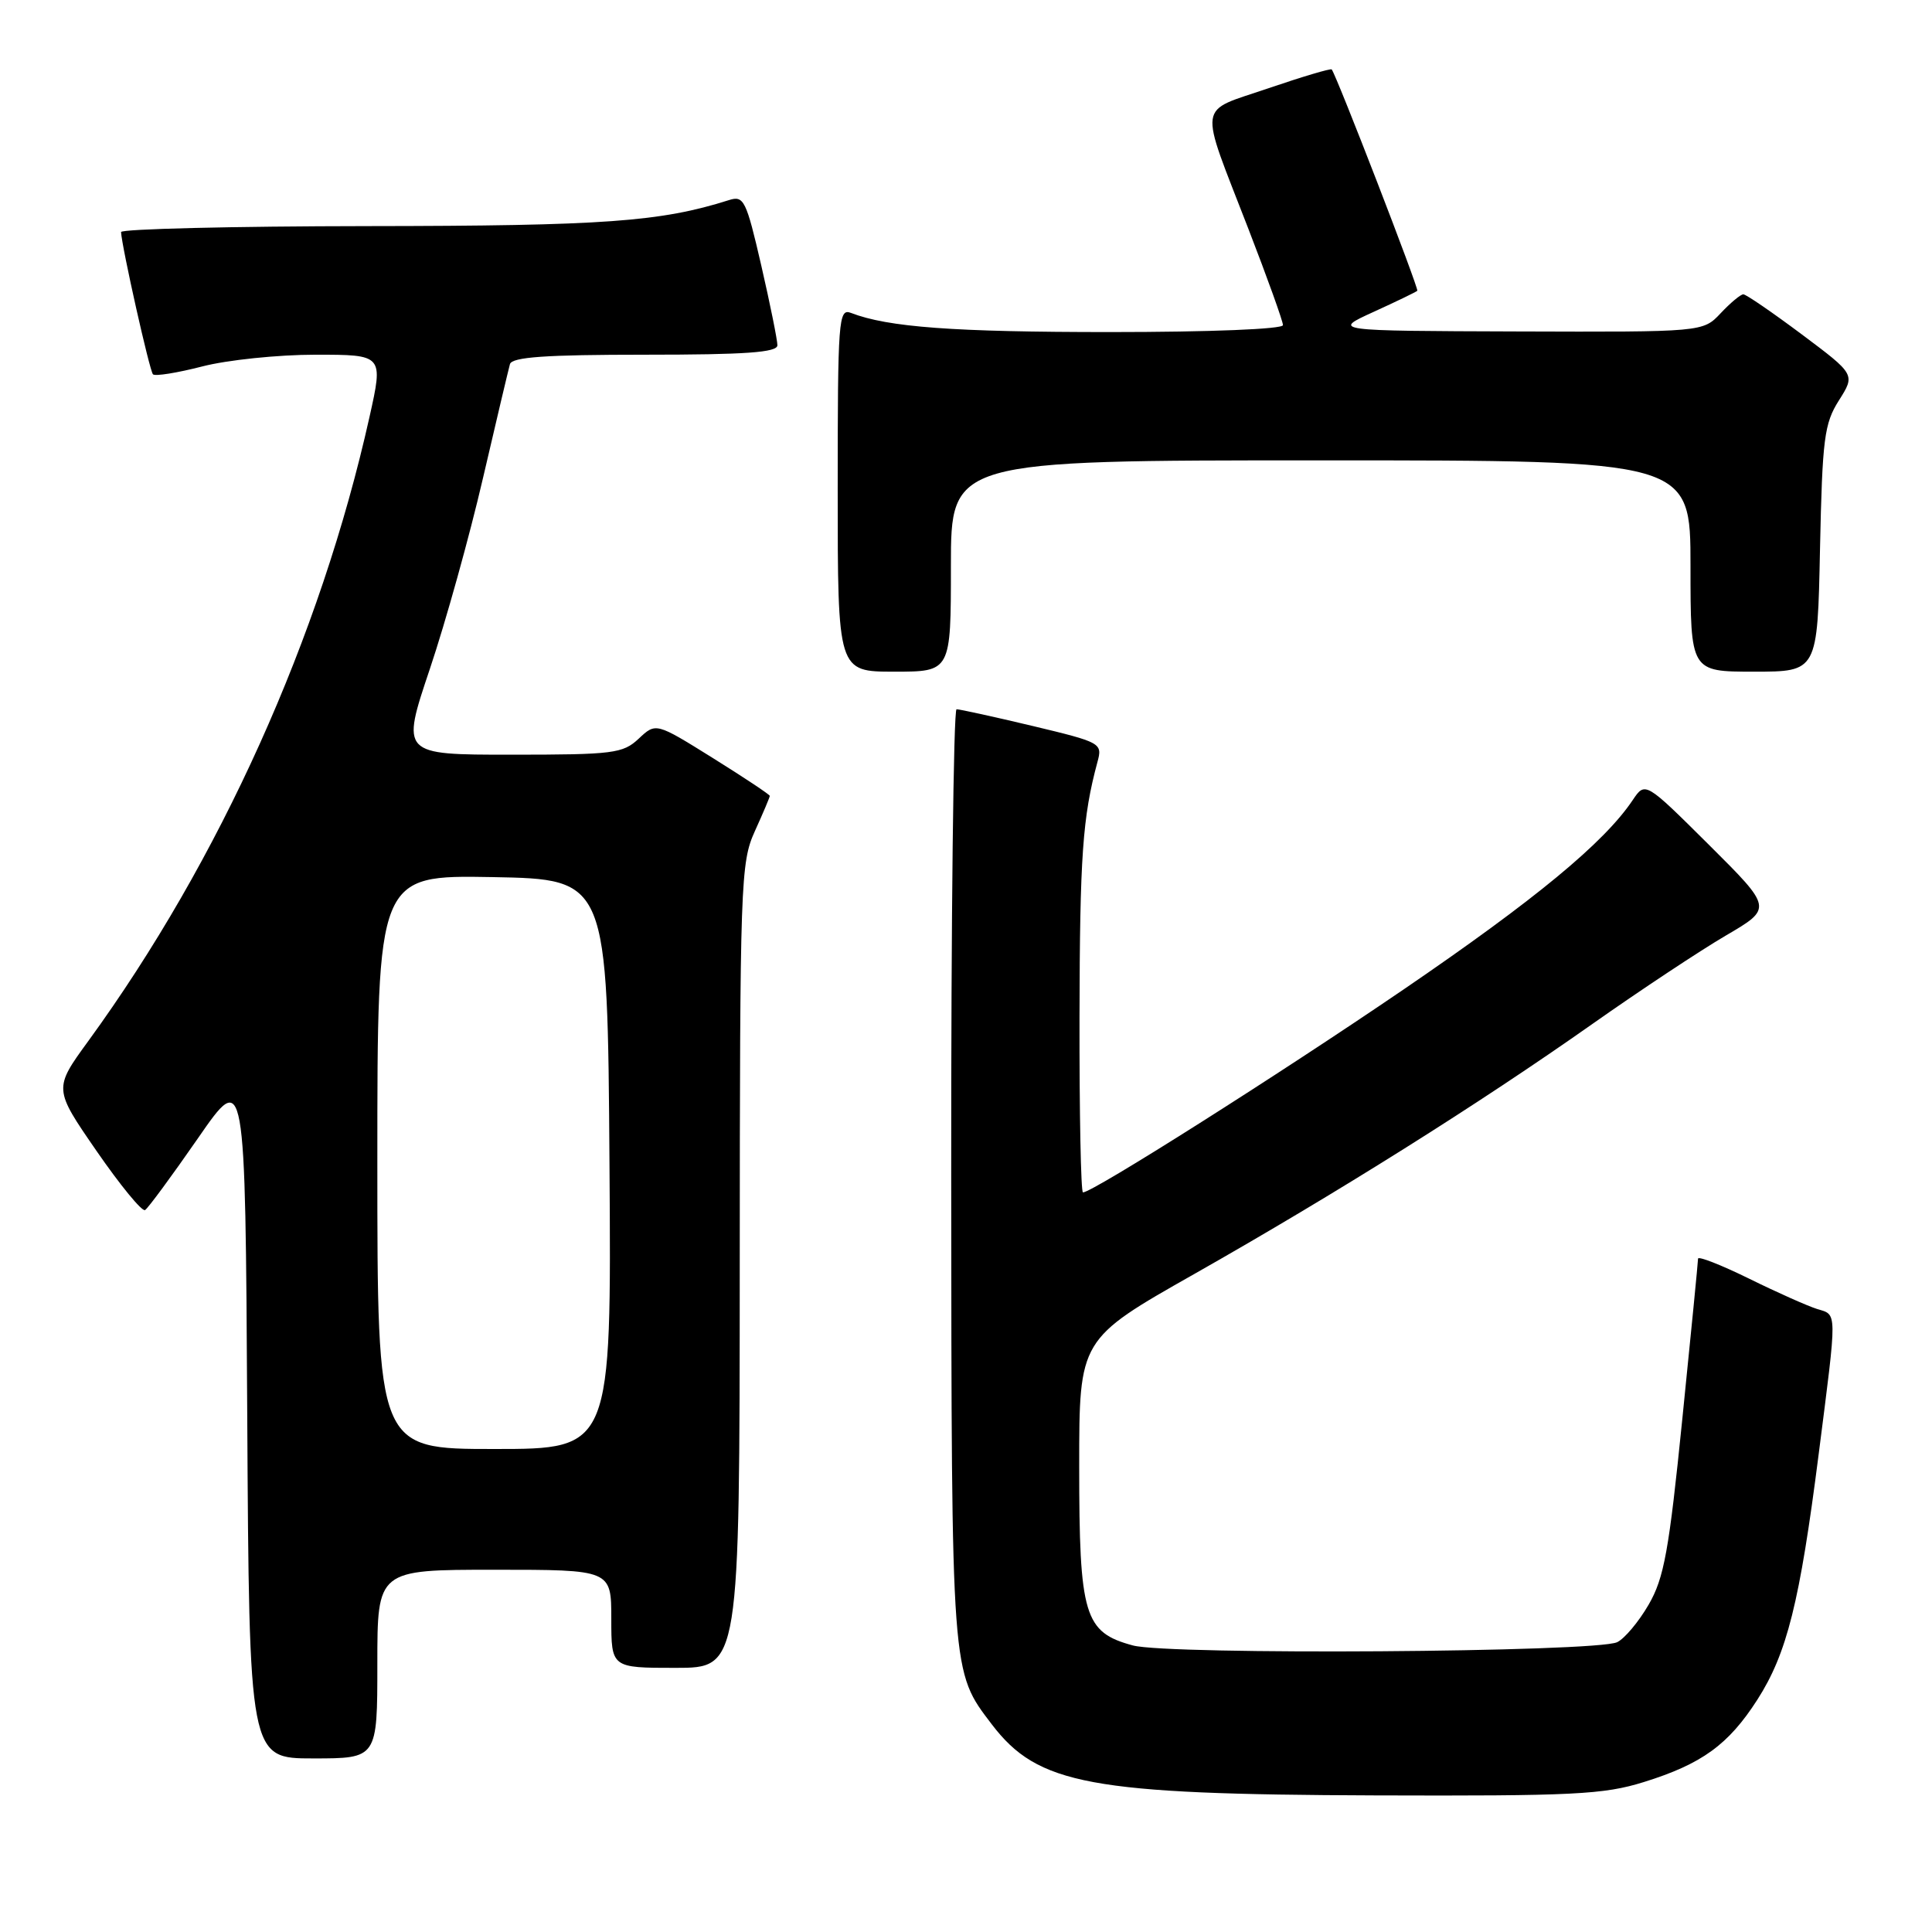 <?xml version="1.0" encoding="UTF-8" standalone="no"?>
<!DOCTYPE svg PUBLIC "-//W3C//DTD SVG 1.1//EN" "http://www.w3.org/Graphics/SVG/1.1/DTD/svg11.dtd" >
<svg xmlns="http://www.w3.org/2000/svg" xmlns:xlink="http://www.w3.org/1999/xlink" version="1.1" viewBox="0 0 256 256">
 <g >
 <path fill="currentColor"
d=" M 217.82 236.13 C 225.50 233.74 229.03 231.18 232.85 225.23 C 236.78 219.11 238.48 212.31 240.98 192.71 C 243.46 173.31 243.47 174.28 240.75 173.44 C 239.51 173.05 235.46 171.25 231.75 169.42 C 228.04 167.60 225.00 166.41 225.00 166.78 C 225.00 167.15 224.07 176.69 222.92 187.98 C 221.15 205.52 220.50 209.10 218.45 212.63 C 217.13 214.91 215.25 217.14 214.28 217.60 C 211.44 218.94 154.89 219.32 150.11 218.03 C 143.66 216.29 143.00 214.10 143.00 194.27 C 143.00 177.45 143.00 177.45 158.25 168.81 C 177.14 158.10 195.94 146.29 211.00 135.68 C 217.32 131.23 225.29 125.95 228.69 123.96 C 234.88 120.34 234.88 120.34 226.44 111.94 C 218.00 103.55 218.00 103.55 216.34 106.02 C 212.57 111.65 203.43 119.20 185.98 131.11 C 169.38 142.43 144.79 158.00 143.50 158.00 C 143.22 158.00 143.02 147.54 143.04 134.75 C 143.08 113.44 143.45 108.26 145.42 100.96 C 146.10 98.47 145.91 98.37 136.81 96.19 C 131.69 94.97 127.16 93.98 126.75 93.98 C 126.34 93.99 126.02 121.79 126.04 155.75 C 126.09 222.30 126.03 221.41 131.43 228.50 C 137.53 236.49 144.43 237.77 182.16 237.90 C 208.49 237.99 212.50 237.79 217.82 236.13 Z  M 50.00 220.50 C 50.00 208.00 50.00 208.00 65.50 208.00 C 81.00 208.00 81.00 208.00 81.00 214.50 C 81.00 221.00 81.00 221.00 89.50 221.00 C 98.00 221.00 98.00 221.00 98.02 167.75 C 98.04 116.86 98.13 114.31 100.02 110.14 C 101.11 107.74 102.00 105.64 102.00 105.46 C 102.00 105.29 98.60 103.03 94.45 100.44 C 86.91 95.74 86.91 95.74 84.64 97.87 C 82.54 99.84 81.30 100.00 67.75 100.00 C 53.14 100.00 53.14 100.00 56.96 88.63 C 59.06 82.38 62.22 71.02 63.99 63.38 C 65.76 55.75 67.38 48.94 67.57 48.25 C 67.85 47.31 72.30 47.00 85.47 47.00 C 98.82 47.00 103.00 46.70 103.01 45.75 C 103.01 45.06 102.05 40.30 100.87 35.17 C 98.88 26.54 98.56 25.89 96.61 26.51 C 87.53 29.39 80.08 29.93 48.75 29.96 C 30.74 29.98 16.02 30.34 16.04 30.75 C 16.15 32.77 19.82 49.15 20.27 49.60 C 20.55 49.88 23.48 49.41 26.78 48.56 C 30.09 47.70 36.84 47.00 41.80 47.00 C 50.80 47.00 50.80 47.00 48.96 55.25 C 42.46 84.39 29.12 114.00 11.71 137.93 C 7.10 144.26 7.10 144.26 12.80 152.52 C 15.93 157.05 18.82 160.58 19.22 160.34 C 19.61 160.11 22.76 155.83 26.22 150.84 C 32.50 141.76 32.50 141.76 32.76 187.38 C 33.02 233.00 33.02 233.00 41.51 233.00 C 50.00 233.00 50.00 233.00 50.00 220.50 Z  M 126.00 75.00 C 126.00 61.00 126.00 61.00 175.00 61.00 C 224.00 61.00 224.00 61.00 224.00 75.00 C 224.00 89.00 224.00 89.00 232.41 89.00 C 240.83 89.00 240.83 89.00 241.16 72.74 C 241.47 58.10 241.72 56.13 243.67 53.05 C 245.84 49.62 245.84 49.62 238.75 44.31 C 234.84 41.39 231.36 39.00 231.00 39.00 C 230.64 39.00 229.29 40.13 228.00 41.50 C 225.65 44.00 225.65 44.00 201.08 43.92 C 176.50 43.84 176.50 43.84 182.00 41.33 C 185.03 39.95 187.63 38.69 187.80 38.53 C 188.04 38.29 177.16 10.15 176.46 9.20 C 176.34 9.04 172.56 10.16 168.06 11.70 C 158.54 14.96 158.79 13.19 165.42 30.33 C 167.94 36.84 170.00 42.58 170.00 43.08 C 170.00 43.61 160.35 44.00 147.14 44.00 C 126.35 44.00 117.66 43.36 112.75 41.46 C 111.11 40.83 111.00 42.34 111.00 64.89 C 111.00 89.00 111.00 89.00 118.50 89.00 C 126.00 89.00 126.00 89.00 126.00 75.00 Z  M 50.00 153.97 C 50.00 115.95 50.00 115.95 65.25 116.22 C 80.50 116.50 80.50 116.50 80.76 154.25 C 81.02 192.00 81.02 192.00 65.51 192.00 C 50.00 192.00 50.00 192.00 50.00 153.97 Z "/>
</g>
</svg>